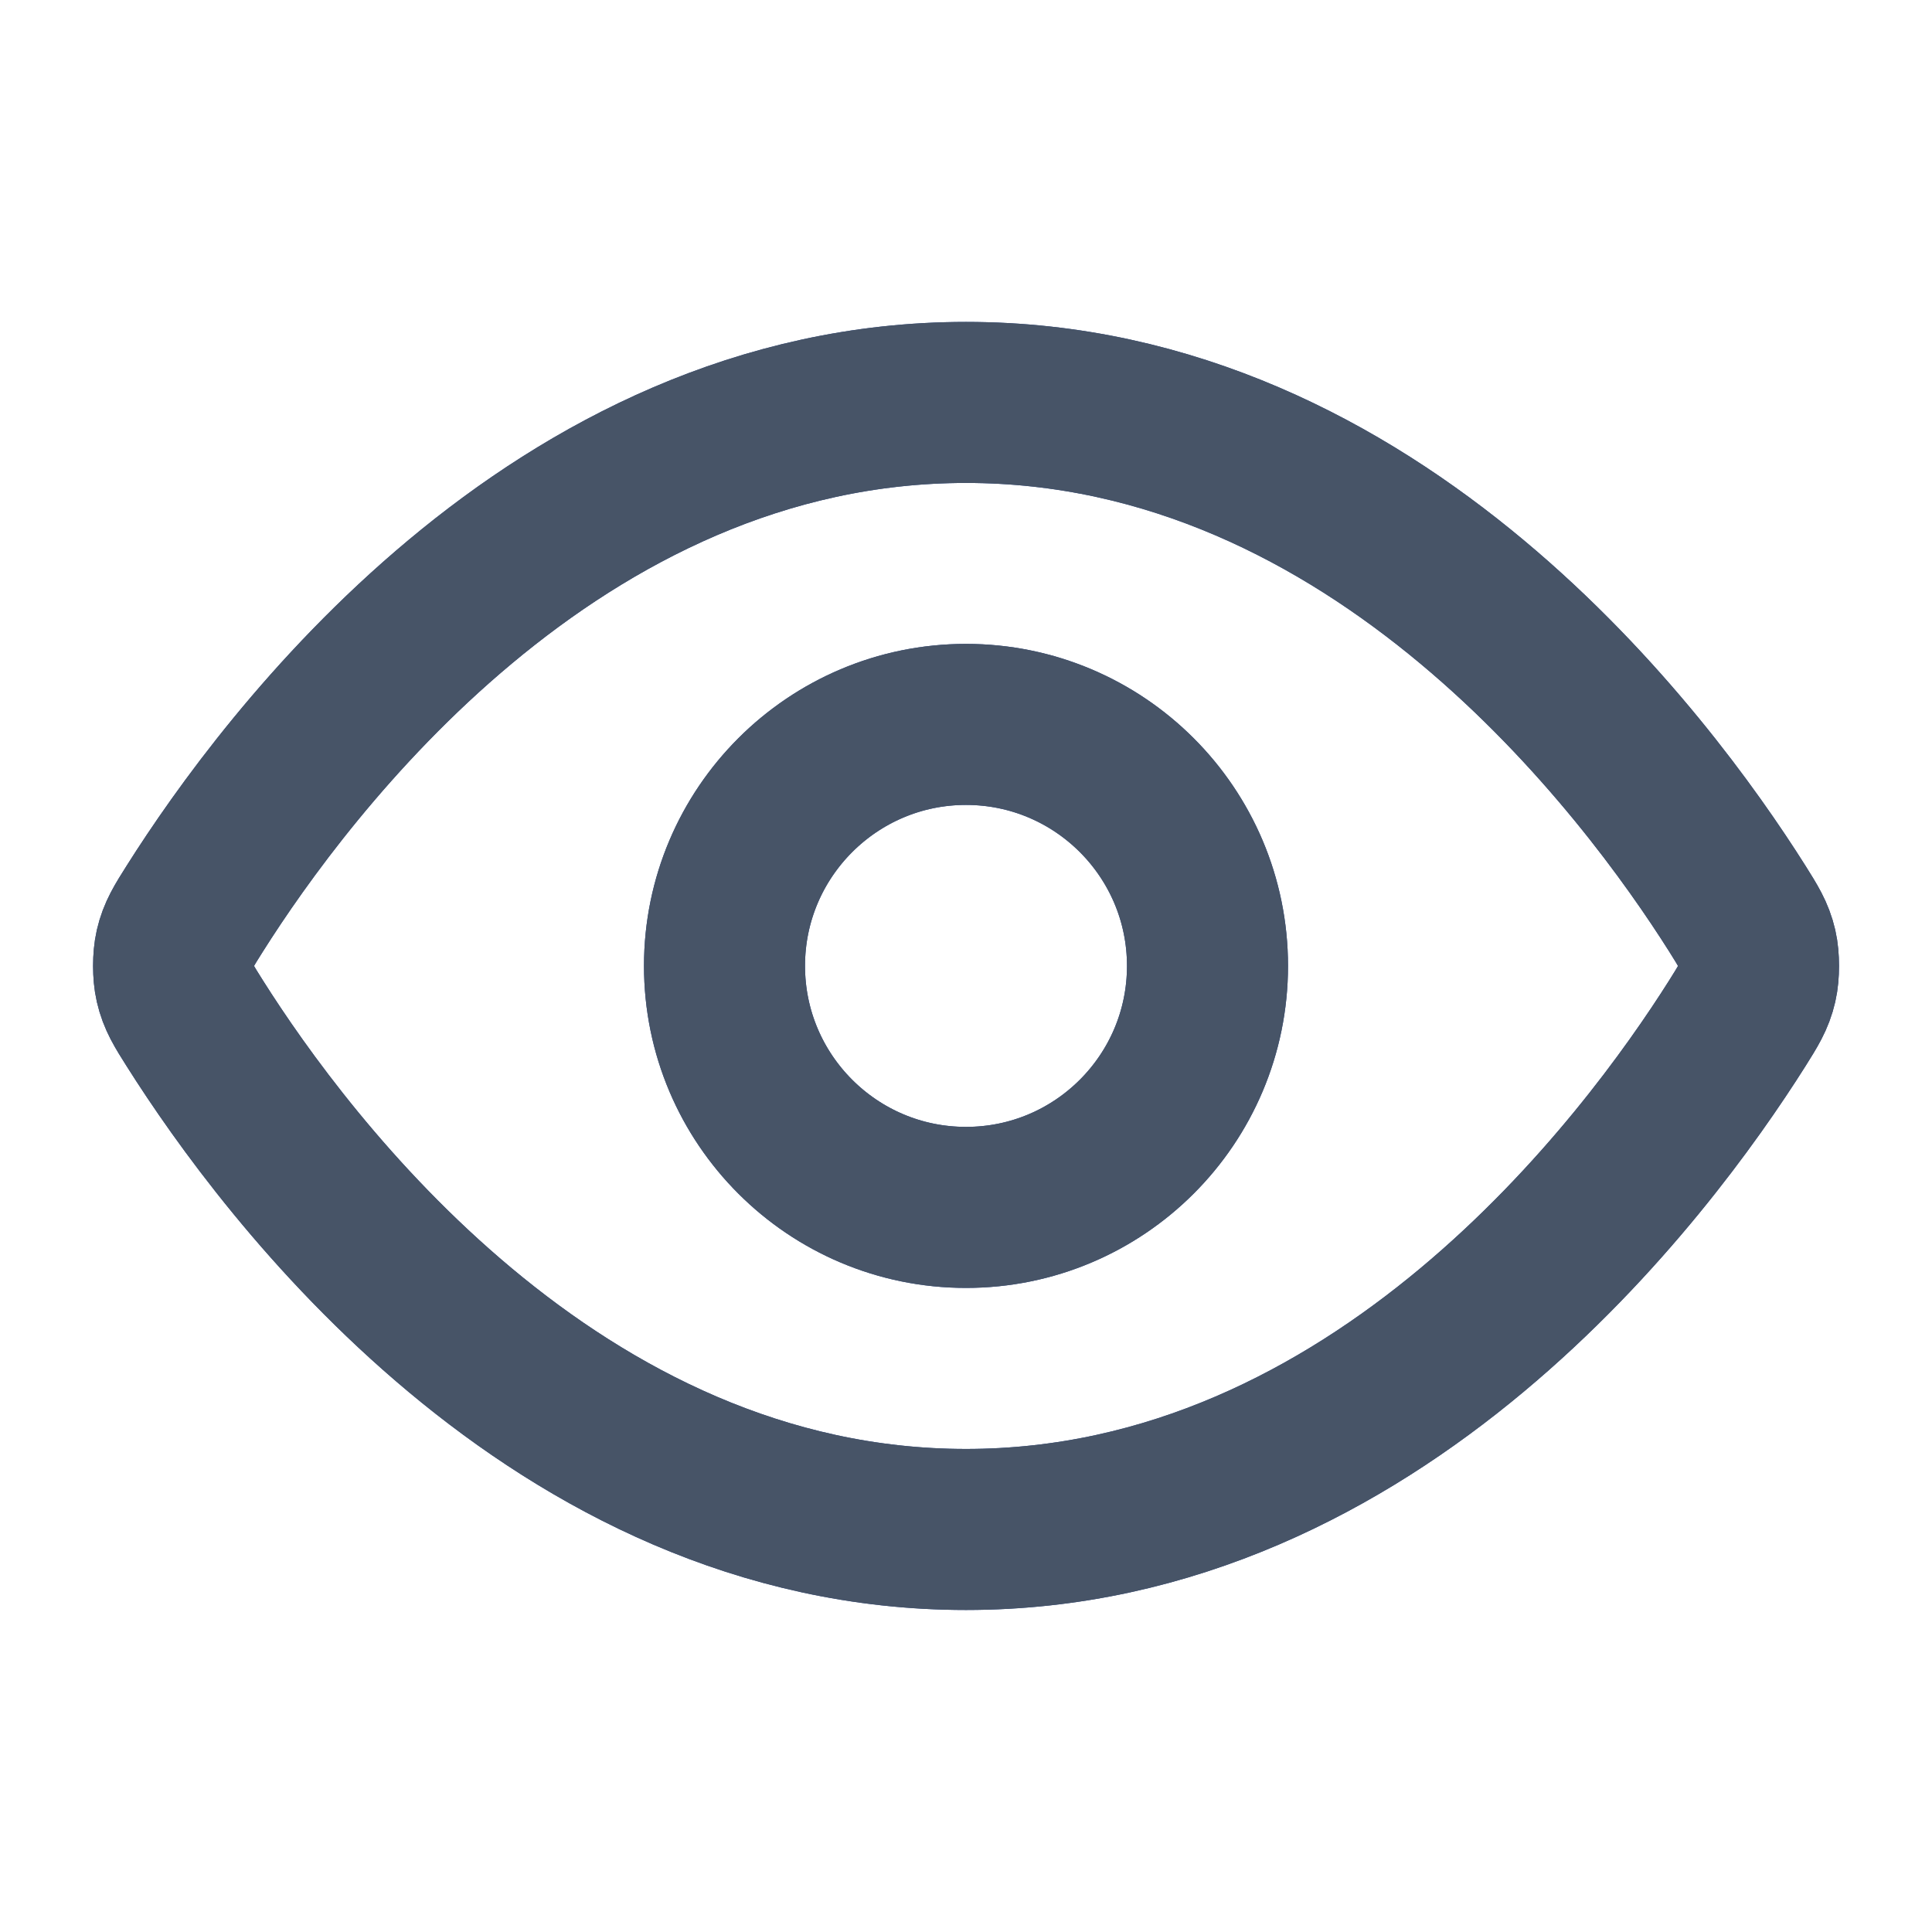 <svg width="20" height="20" viewBox="0 0 20 20" fill="none" xmlns="http://www.w3.org/2000/svg">
<g id="eye">
<g id="Icon">
<path d="M2.017 10.594C1.903 10.414 1.847 10.324 1.815 10.185C1.791 10.081 1.791 9.917 1.815 9.813C1.847 9.675 1.903 9.585 2.017 9.405C2.955 7.92 5.746 4.166 10 4.166C14.255 4.166 17.046 7.92 17.984 9.405C18.097 9.585 18.154 9.675 18.186 9.813C18.21 9.917 18.21 10.081 18.186 10.185C18.154 10.324 18.097 10.414 17.984 10.594C17.046 12.079 14.255 15.833 10 15.833C5.746 15.833 2.955 12.079 2.017 10.594Z" stroke="#28458B" stroke-width="1.667" stroke-linecap="round" strokeLinejoin="round"/>
<path d="M2.017 10.594C1.903 10.414 1.847 10.324 1.815 10.185C1.791 10.081 1.791 9.917 1.815 9.813C1.847 9.675 1.903 9.585 2.017 9.405C2.955 7.92 5.746 4.166 10 4.166C14.255 4.166 17.046 7.92 17.984 9.405C18.097 9.585 18.154 9.675 18.186 9.813C18.21 9.917 18.21 10.081 18.186 10.185C18.154 10.324 18.097 10.414 17.984 10.594C17.046 12.079 14.255 15.833 10 15.833C5.746 15.833 2.955 12.079 2.017 10.594Z" stroke="#475467" stroke-width="1.667" stroke-linecap="round" strokeLinejoin="round"/>
<path d="M10 12.499C11.381 12.499 12.5 11.38 12.5 9.999C12.5 8.619 11.381 7.499 10 7.499C8.62 7.499 7.5 8.619 7.5 9.999C7.5 11.38 8.62 12.499 10 12.499Z" stroke="#28458B" stroke-width="1.667" stroke-linecap="round" strokeLinejoin="round"/>
<path d="M10 12.499C11.381 12.499 12.5 11.38 12.5 9.999C12.5 8.619 11.381 7.499 10 7.499C8.62 7.499 7.5 8.619 7.5 9.999C7.5 11.38 8.62 12.499 10 12.499Z" stroke="#475467" stroke-width="1.667" stroke-linecap="round" strokeLinejoin="round"/>
</g>
</g>
</svg>

